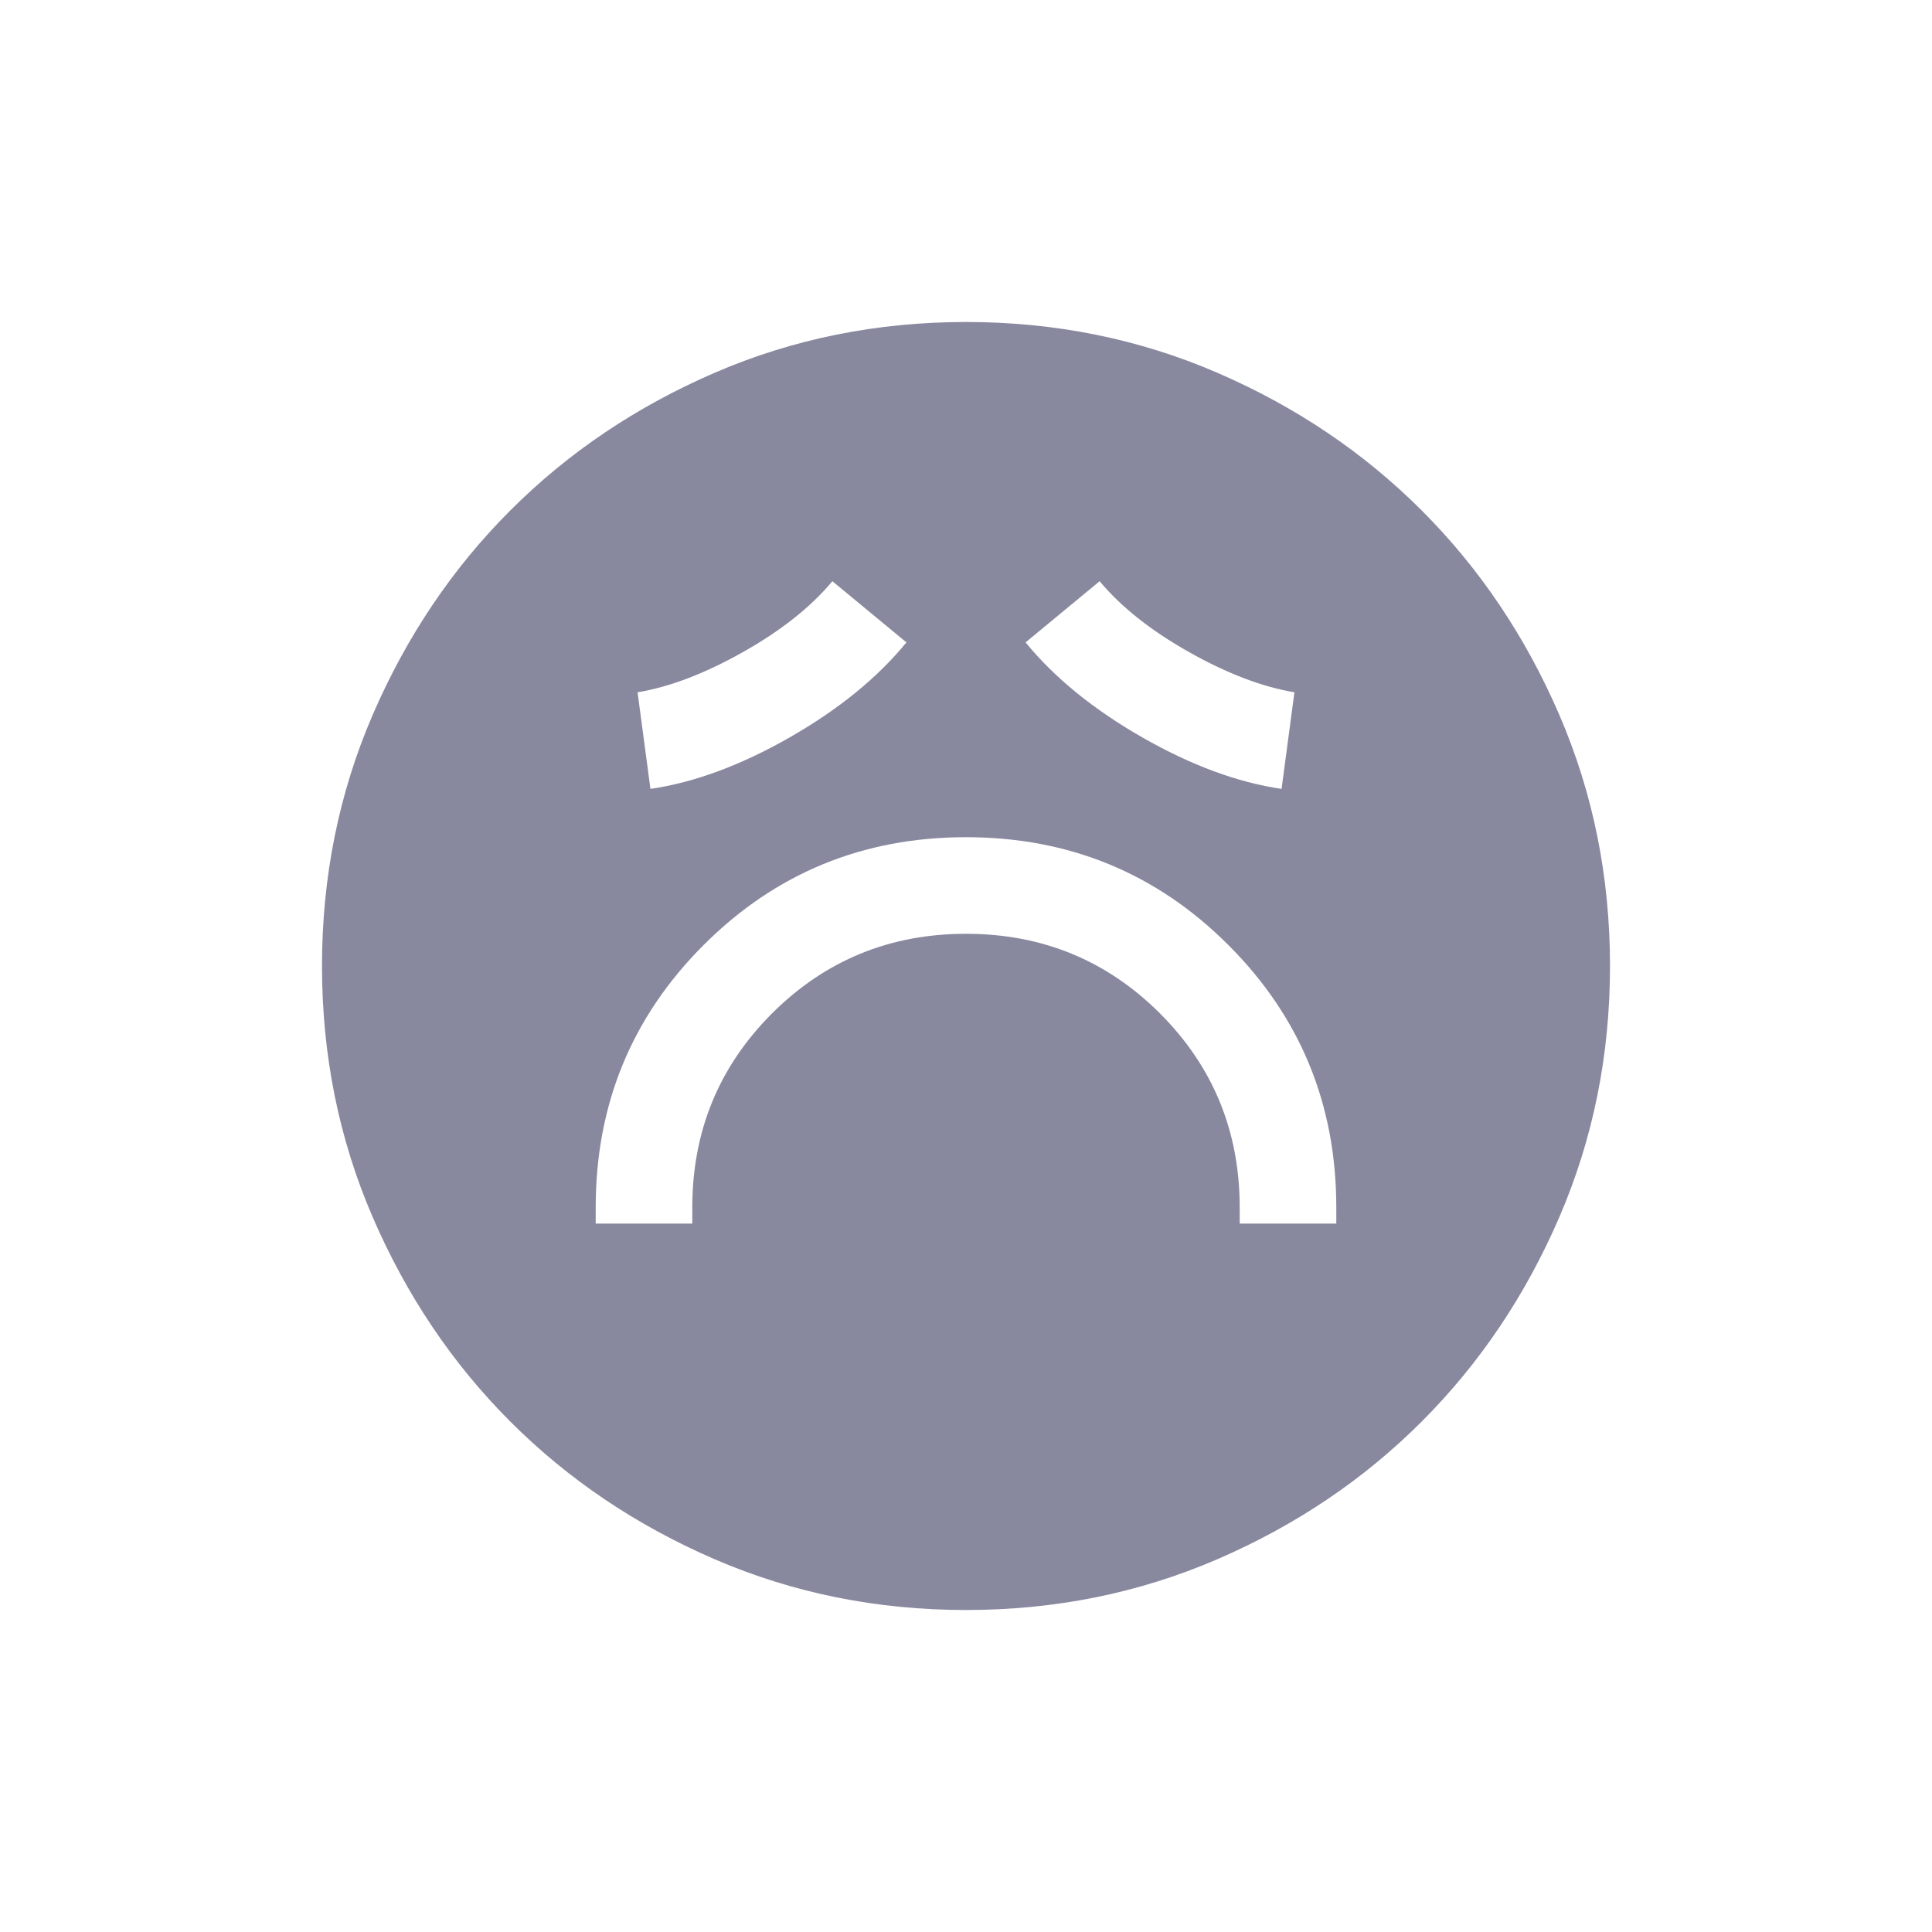 <svg width="42" height="42" viewBox="0 0 42 42" fill="none" xmlns="http://www.w3.org/2000/svg">
<path d="M12.95 26.6H15.05V26.25C15.05 24.593 15.627 23.188 16.782 22.032C17.938 20.878 19.343 20.3 21 20.3C22.657 20.3 24.062 20.878 25.218 22.032C26.372 23.188 26.95 24.593 26.95 26.25V26.6H29.05V26.25C29.05 24.01 28.268 22.108 26.705 20.545C25.142 18.982 23.24 18.2 21 18.2C18.76 18.2 16.858 18.982 15.295 20.545C13.732 22.108 12.95 24.01 12.95 26.25V26.6ZM14.14 17.15C15.097 17.01 16.106 16.637 17.168 16.03C18.229 15.423 19.075 14.735 19.705 13.965L18.095 12.635C17.628 13.195 16.981 13.708 16.152 14.175C15.324 14.642 14.56 14.933 13.86 15.05L14.14 17.15ZM27.86 17.15L28.14 15.05C27.44 14.933 26.676 14.642 25.848 14.175C25.019 13.708 24.372 13.195 23.905 12.635L22.295 13.965C22.925 14.735 23.771 15.423 24.832 16.03C25.894 16.637 26.903 17.01 27.86 17.15ZM21 35C19.063 35 17.243 34.633 15.54 33.898C13.837 33.163 12.355 32.165 11.095 30.905C9.835 29.645 8.838 28.163 8.102 26.46C7.367 24.757 7 22.937 7 21C7 19.063 7.367 17.243 8.102 15.54C8.838 13.837 9.835 12.355 11.095 11.095C12.355 9.835 13.837 8.838 15.54 8.102C17.243 7.367 19.063 7 21 7C22.937 7 24.757 7.367 26.46 8.102C28.163 8.838 29.645 9.835 30.905 11.095C32.165 12.355 33.163 13.837 33.898 15.54C34.633 17.243 35 19.063 35 21C35 22.937 34.633 24.757 33.898 26.46C33.163 28.163 32.165 29.645 30.905 30.905C29.645 32.165 28.163 33.163 26.46 33.898C24.757 34.633 22.937 35 21 35Z" fill="#88889F"/>
</svg>
